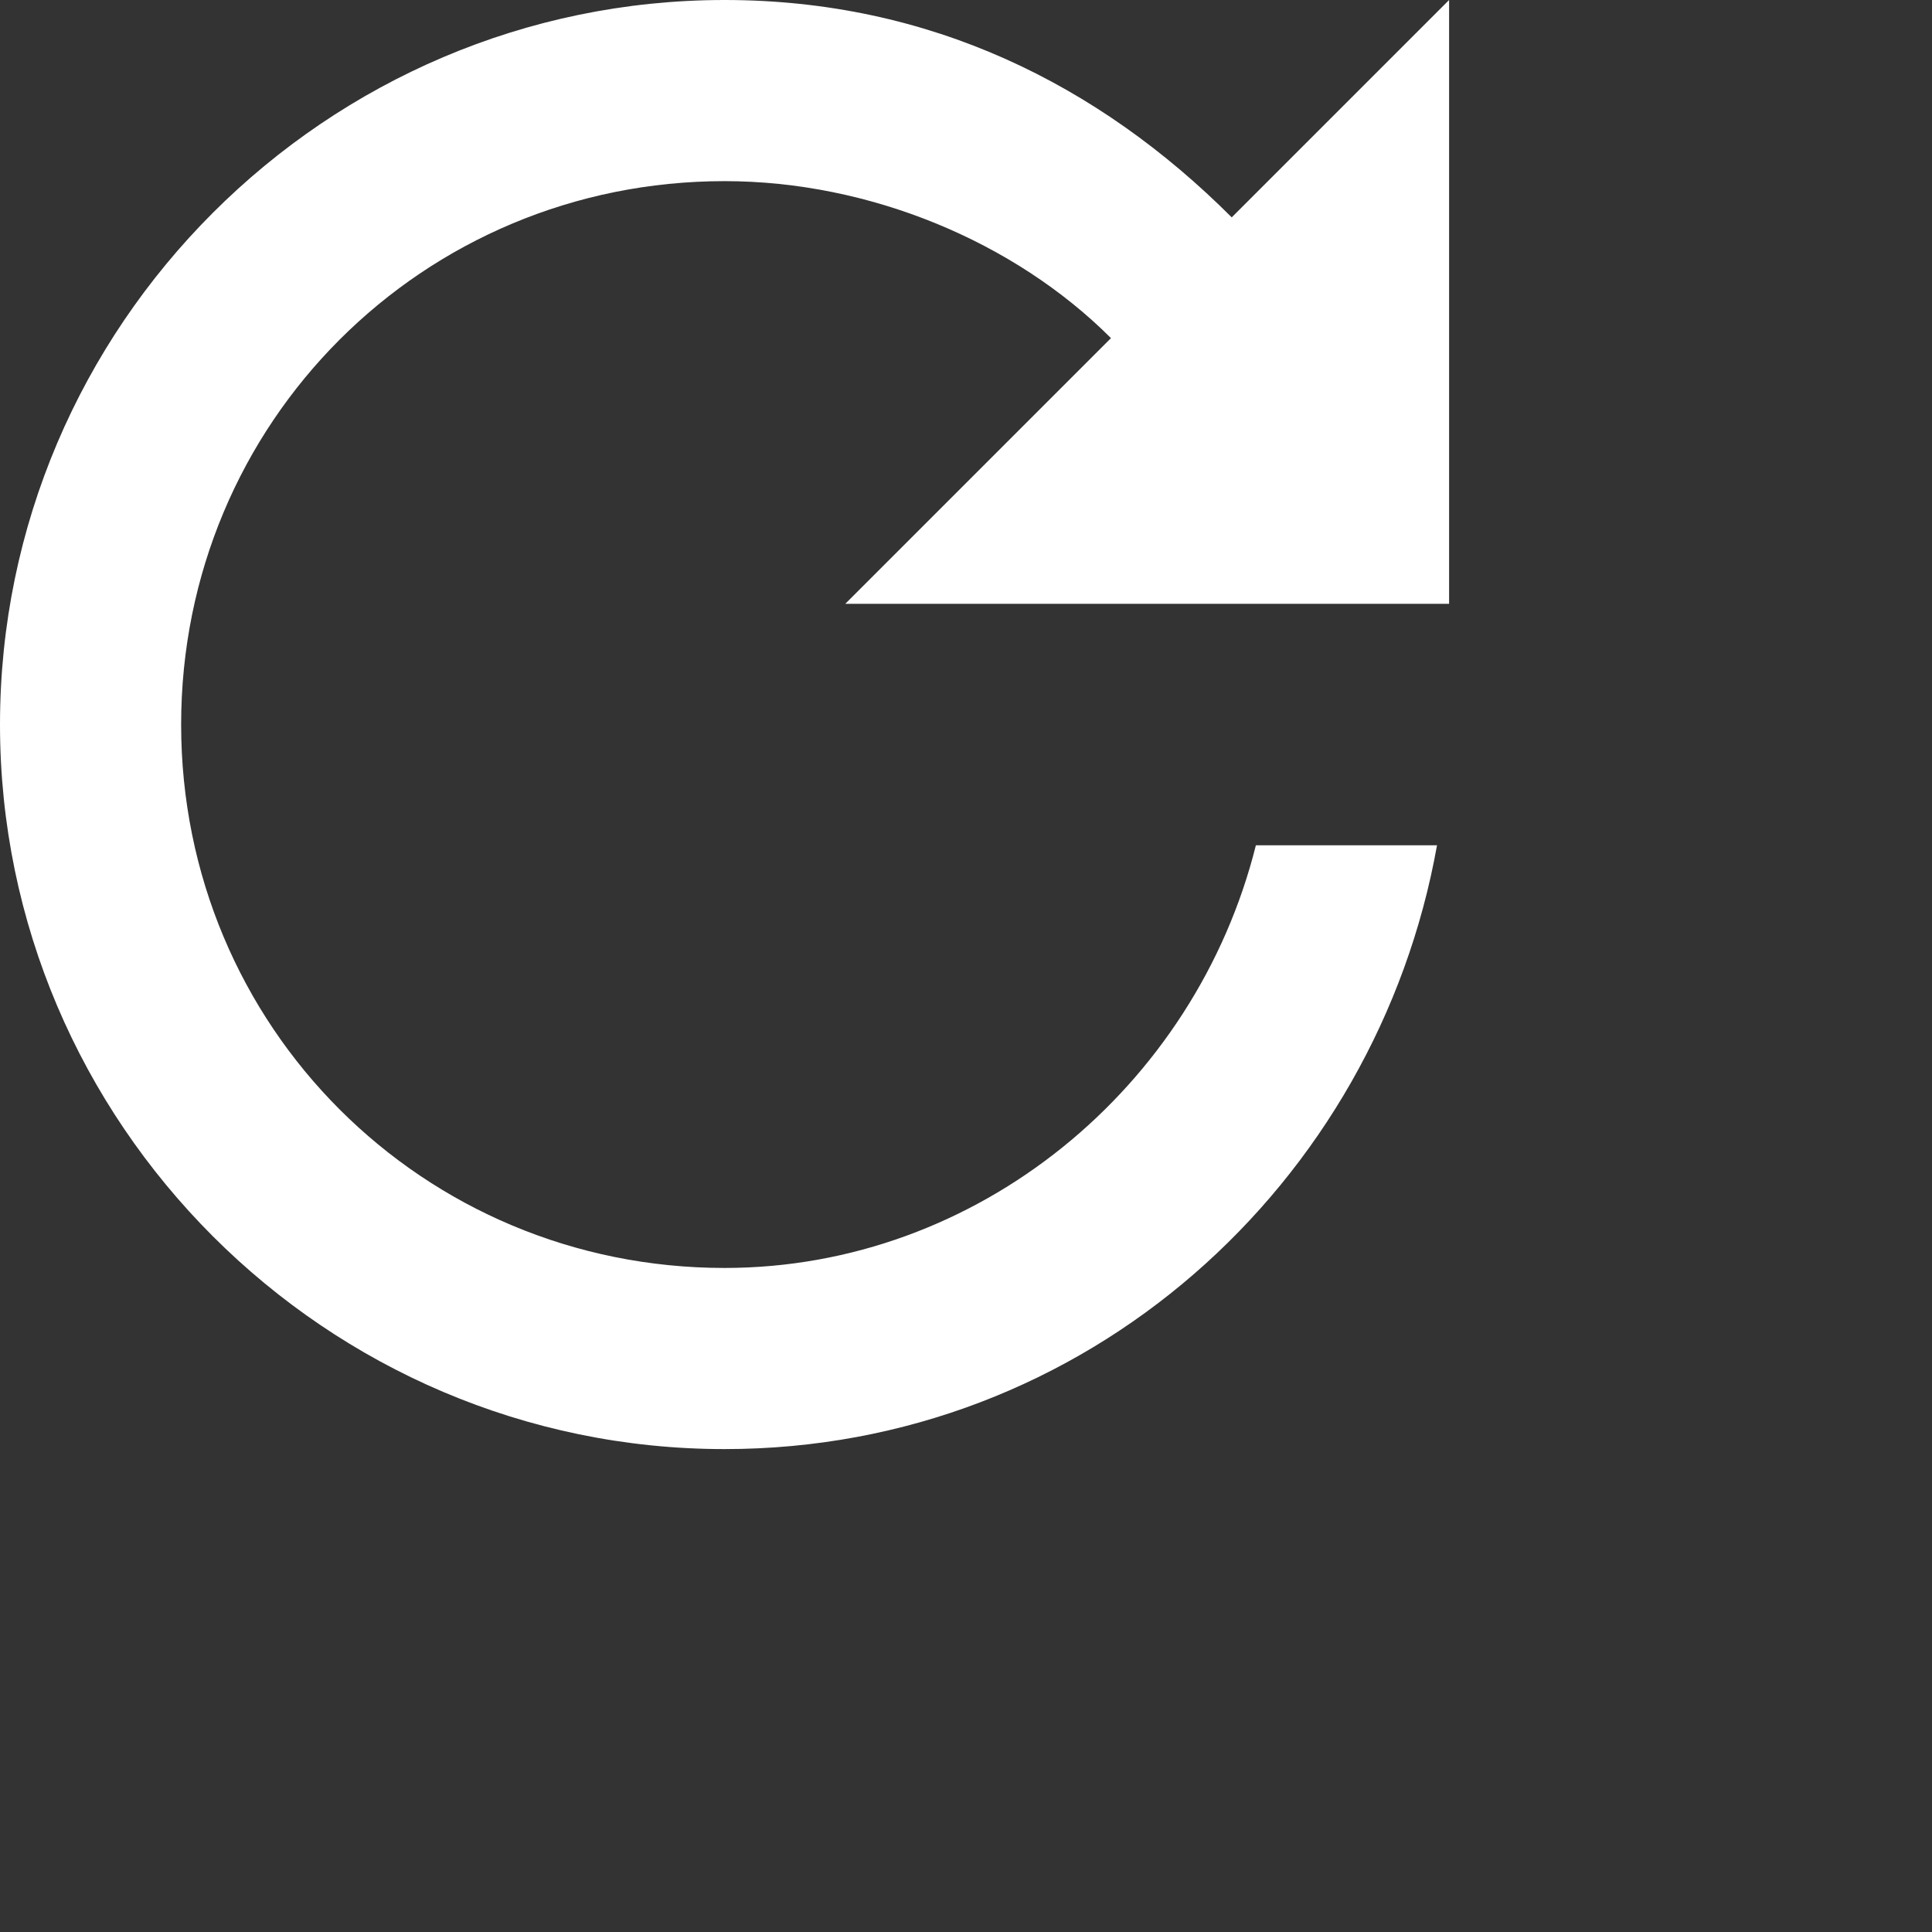 <svg xmlns="http://www.w3.org/2000/svg" width="15.999" height="15.999">
    <rect width="100%" height="100%" fill="#333333" stroke="none"/>
    <path fill="#FFF" fill-rule="evenodd" d="M6 10.5c-2.5 0-4.5-2-4.5-4.5s2-4.5 4.5-4.5c1.2 0 2.4.5 3.2 1.3L7 5h5V0l-1.8 1.8C9.1.7 7.7 0 6 0 2.7 0 0 2.7 0 6s2.7 6 6 6c3 0 5.4-2.2 5.9-5h-1.5c-.5 2-2.3 3.5-4.4 3.5z"/>
</svg>
